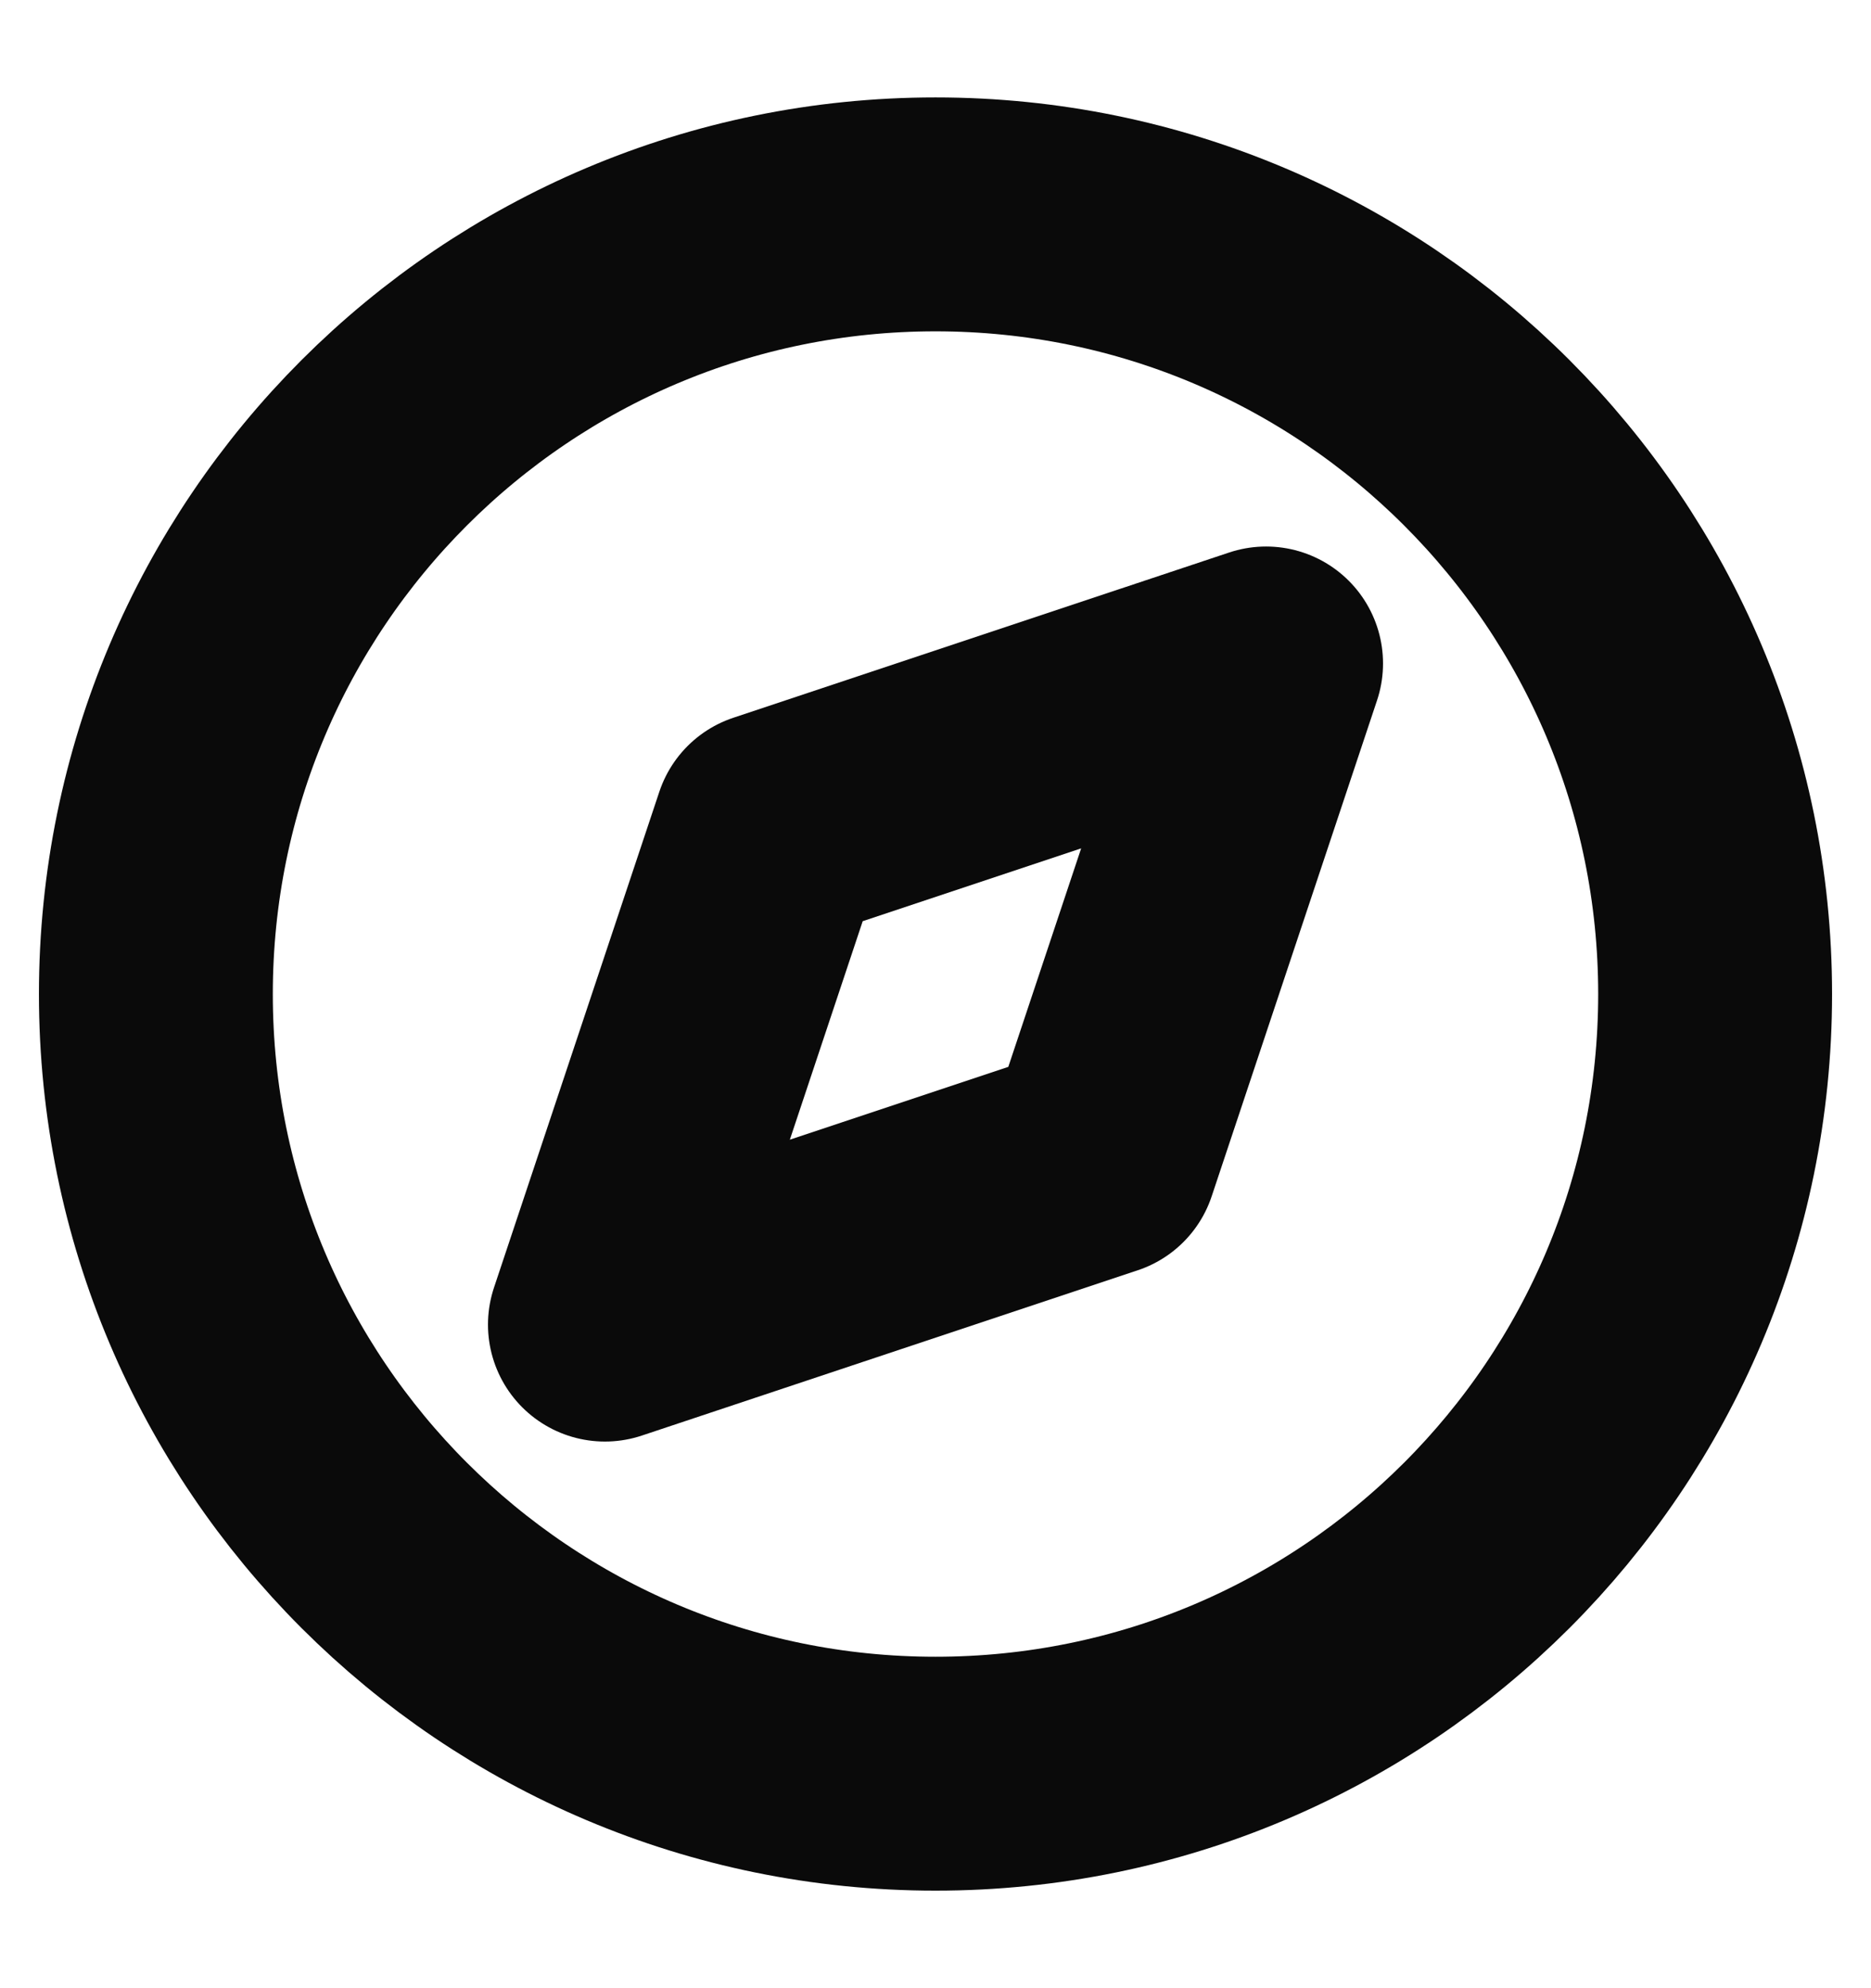 <svg width="16" height="17" viewBox="0 0 16 17" fill="none" xmlns="http://www.w3.org/2000/svg">
<g clip-path="url(#clip0_4_50081)">
<path d="M8 15.166C11.682 15.166 14.667 12.182 14.667 8.5C14.667 4.818 11.682 1.833 8 1.833C4.318 1.833 1.333 4.818 1.333 8.5C1.333 12.182 4.318 15.166 8 15.166Z" stroke="#0A0A0A" stroke-width="2" stroke-linecap="round" stroke-linejoin="round"/>
<path d="M10.827 5.673L9.413 9.913L5.173 11.326L6.587 7.086L10.827 5.673Z" stroke="#0A0A0A" stroke-width="2" stroke-linecap="round" stroke-linejoin="round"/>
</g>
<defs>
<clipPath id="clip0_4_50081">
<rect width="16" height="16" fill="white" transform="translate(0 0.5)"/>
</clipPath>
</defs>
</svg>
